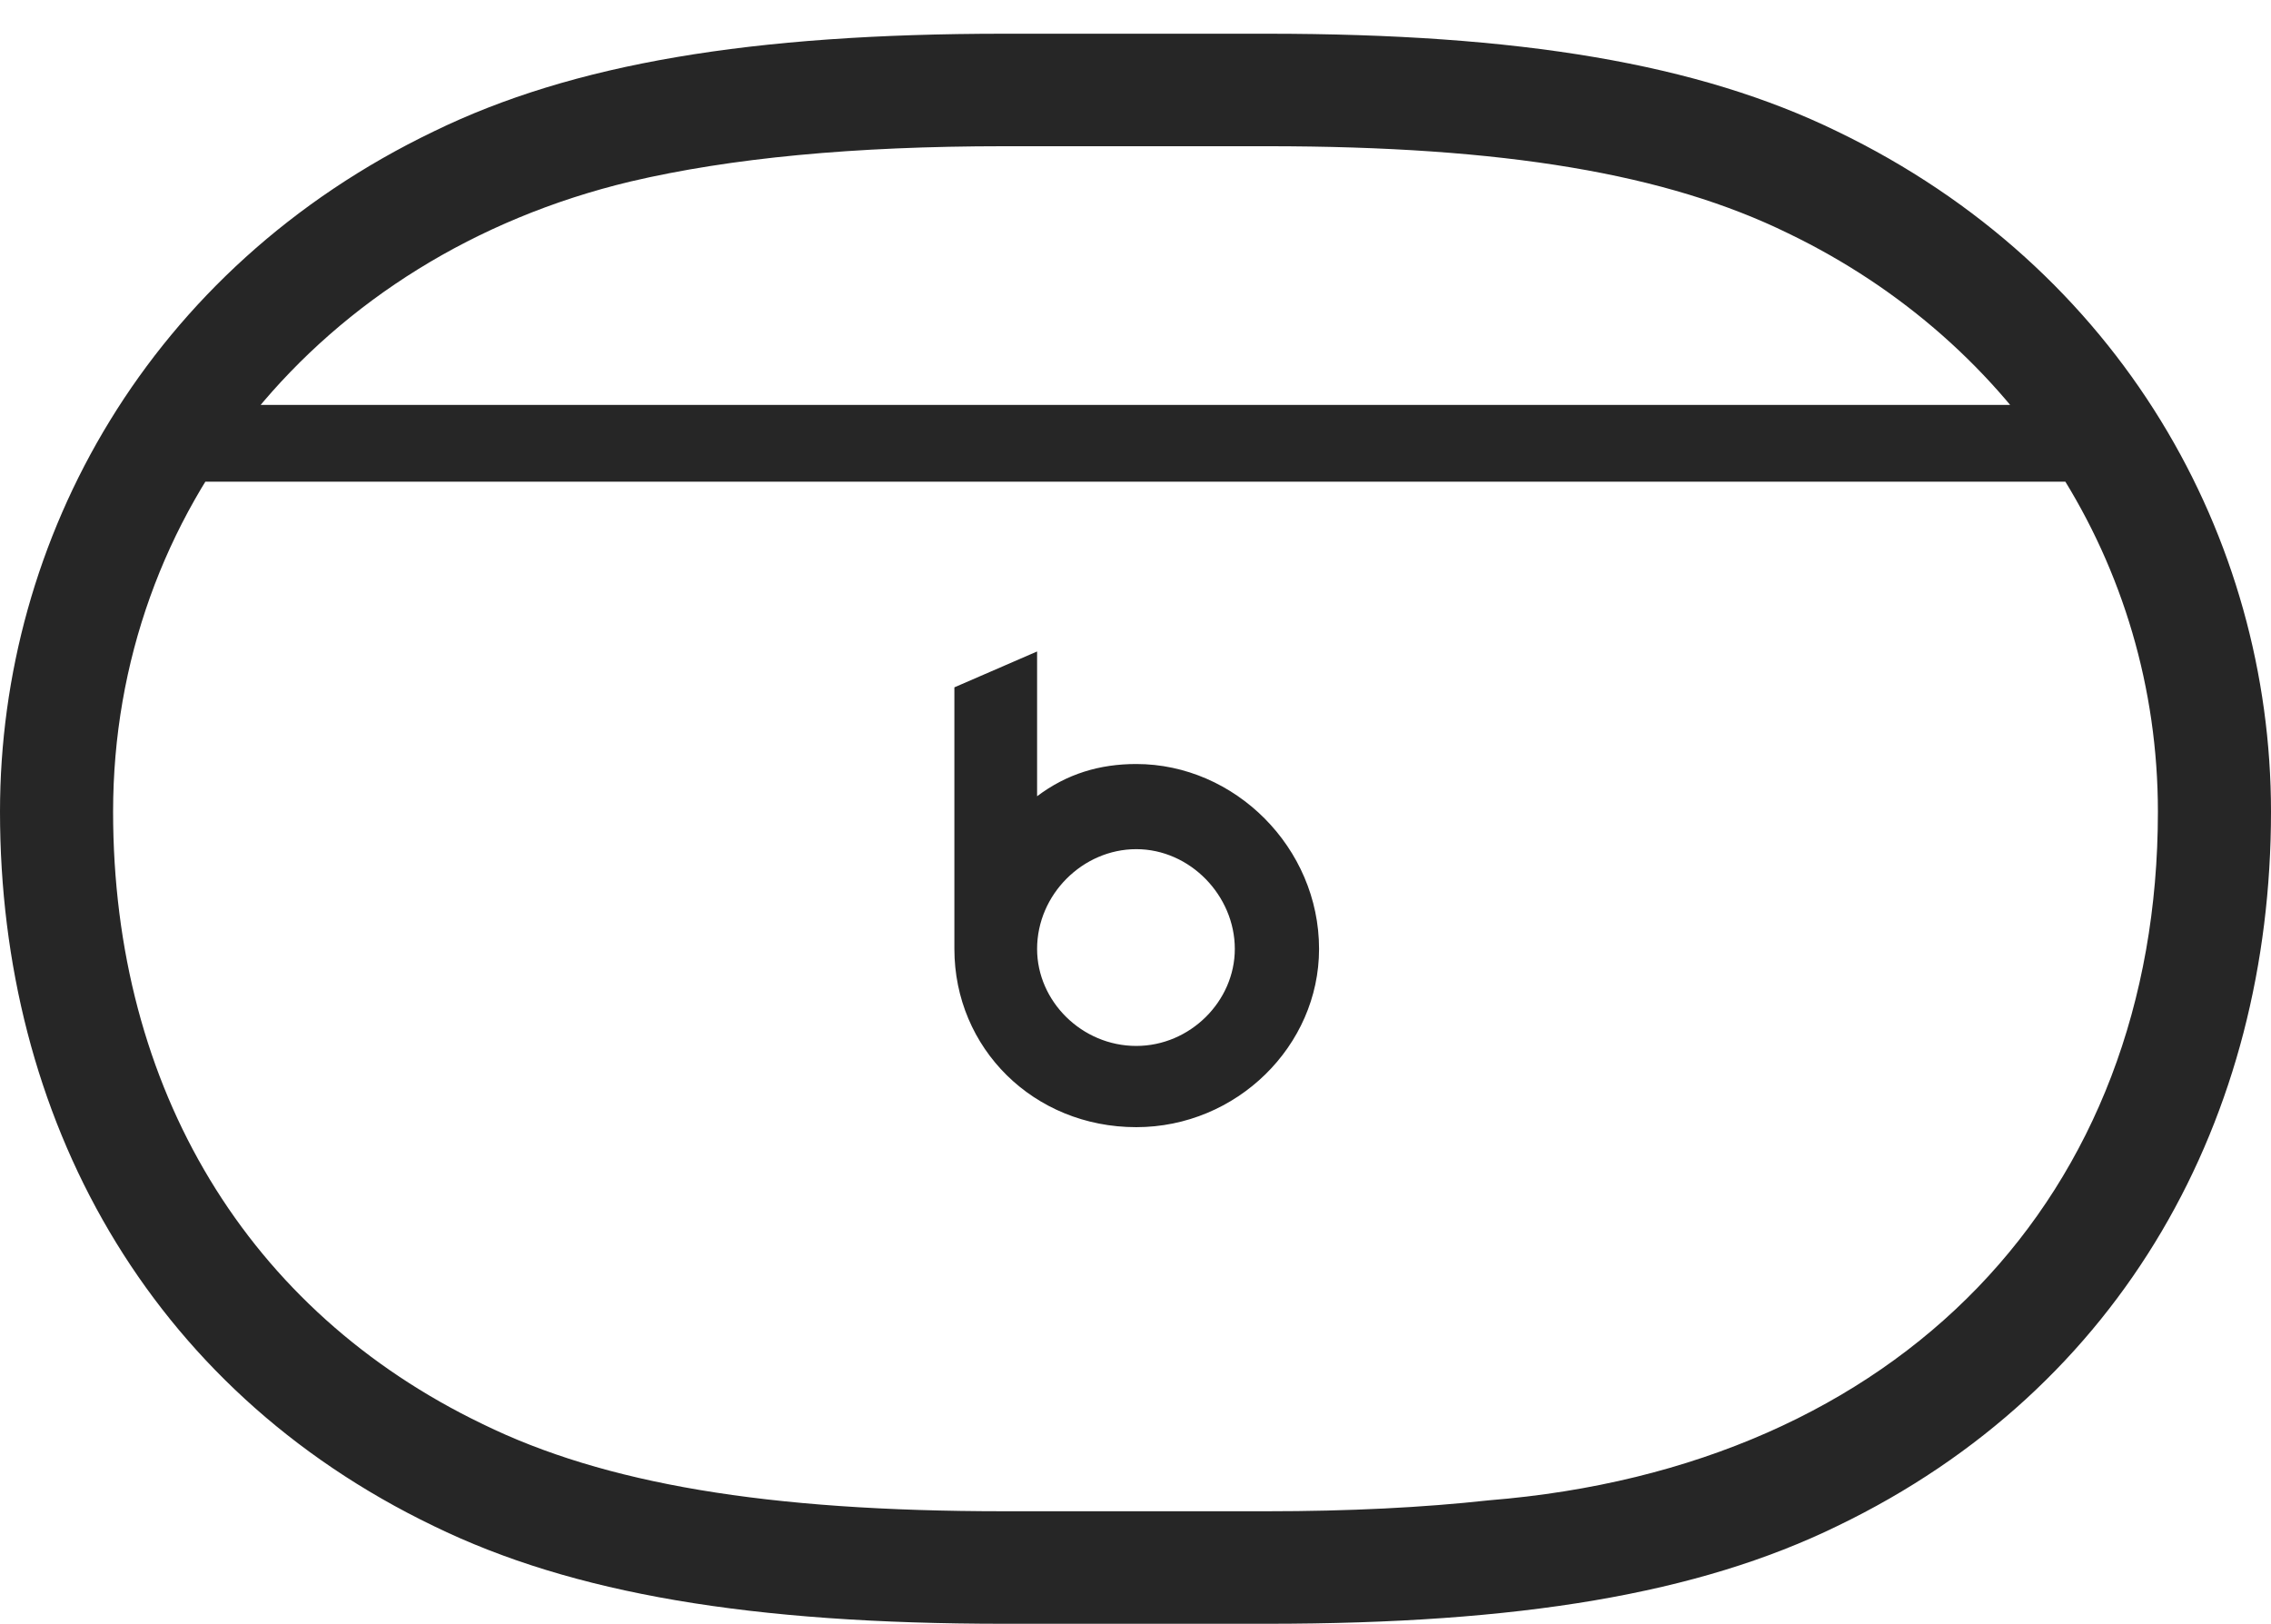 <?xml version="1.0" encoding="UTF-8"?>
<!--Generator: Apple Native CoreSVG 232.5-->
<!DOCTYPE svg
PUBLIC "-//W3C//DTD SVG 1.1//EN"
       "http://www.w3.org/Graphics/SVG/1.1/DTD/svg11.dtd">
<svg version="1.1" xmlns="http://www.w3.org/2000/svg" xmlns:xlink="http://www.w3.org/1999/xlink" width="121.685" height="87.017">
 <g>
  <rect height="87.017" opacity="0" width="121.685" x="0" y="0"/>
  <path d="M0 43.499C0 59.833 7.873 74.374 23.236 81.778C30.694 85.417 40.273 87.017 53.812 87.017L67.888 87.017C81.412 87.017 90.991 85.417 98.449 81.778C113.812 74.374 121.685 59.833 121.685 43.499C121.685 28.847 113.669 14.385 98.449 7.045C90.991 3.406 81.412 1.807 67.888 1.807L53.812 1.807C40.273 1.807 30.694 3.406 23.236 7.045C7.982 14.385 0 28.847 0 43.499ZM6.06 43.499C6.06 27.406 17.063 13.726 33.789 9.726C39.142 8.471 45.715 7.836 53.812 7.836L67.888 7.836C80.621 7.836 89.309 9.316 95.818 12.505C108.063 18.41 115.625 30.247 115.625 43.499C115.625 64.065 101.827 78.628 79.775 80.401C76.226 80.791 72.286 80.987 67.888 80.987L53.812 80.987C41.065 80.987 32.377 79.507 25.867 76.318C13.28 70.267 6.06 58.348 6.06 43.499ZM8.186 25.813L113.548 25.813L113.548 21.699L8.186 21.699ZM60.884 60.404C66.262 60.404 70.678 56.051 70.678 50.853C70.678 45.423 66.164 40.943 60.884 40.943C58.927 40.943 57.169 41.465 55.57 42.67L55.57 34.912L51.138 36.834L51.138 50.853C51.138 56.167 55.374 60.404 60.884 60.404ZM60.884 56.051C57.966 56.051 55.57 53.655 55.57 50.853C55.57 47.936 58.015 45.506 60.884 45.506C63.768 45.506 66.164 47.999 66.164 50.853C66.164 53.655 63.768 56.051 60.884 56.051Z" fill="#000000" fill-opacity="0.85"/>
 </g>
</svg>
